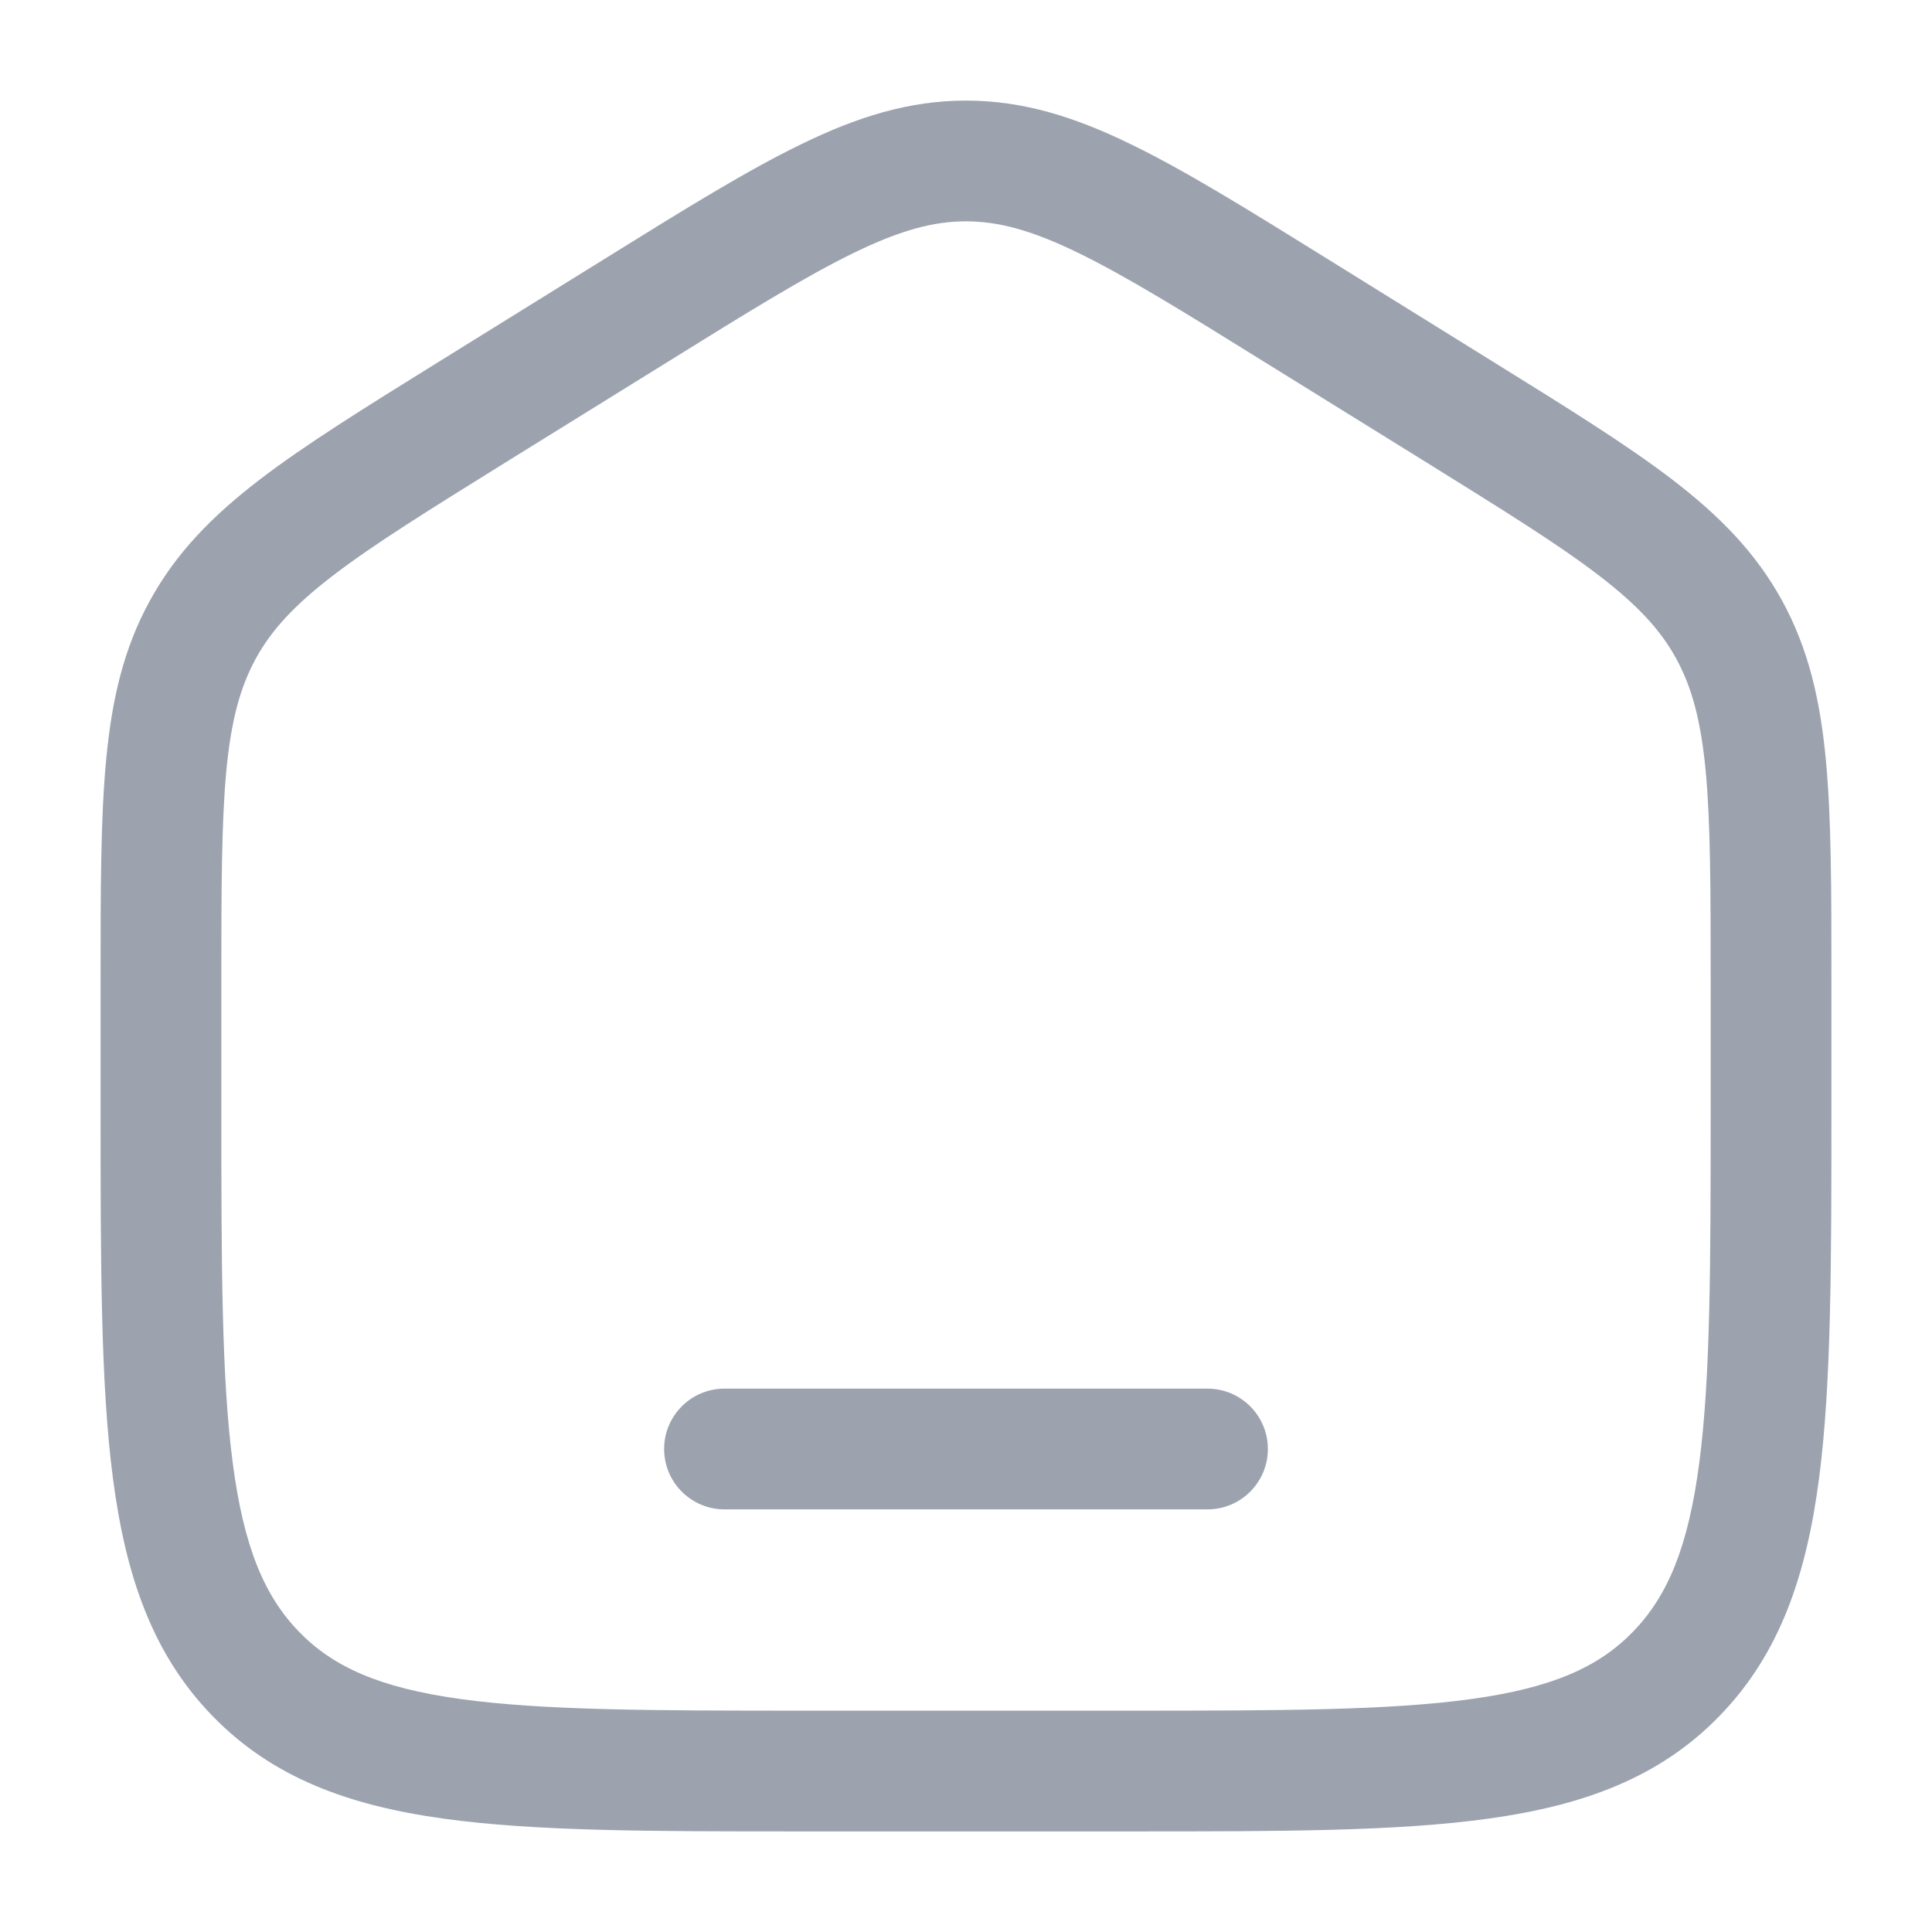 <svg width="16" height="16" viewBox="0 0 16 16" fill="none" xmlns="http://www.w3.org/2000/svg">
<g clip-path="url(#clip0_1781_25289)">
<path d="M6 11.5C5.724 11.5 5.5 11.724 5.5 12C5.5 12.276 5.724 12.5 6 12.5H10C10.276 12.5 10.5 12.276 10.5 12C10.5 11.724 10.276 11.5 10 11.5H6Z" fill="#9CA3AF"/>
<path fill-rule="evenodd" clip-rule="evenodd" d="M8 0.833C7.528 0.833 7.099 0.968 6.634 1.195C6.184 1.413 5.664 1.736 5.015 2.139L3.637 2.994C3.023 3.375 2.532 3.68 2.153 3.97C1.76 4.271 1.459 4.577 1.241 4.975C1.023 5.372 0.926 5.794 0.879 6.294C0.833 6.778 0.833 7.369 0.833 8.111V9.186C0.833 10.456 0.833 11.458 0.935 12.241C1.04 13.045 1.259 13.693 1.755 14.206C2.253 14.722 2.887 14.952 3.672 15.061C4.432 15.167 5.404 15.167 6.628 15.167H9.372C10.596 15.167 11.568 15.167 12.328 15.061C13.113 14.952 13.747 14.722 14.245 14.206C14.741 13.693 14.96 13.045 15.065 12.241C15.167 11.458 15.167 10.456 15.167 9.186V8.111C15.167 7.369 15.167 6.778 15.121 6.294C15.074 5.794 14.976 5.372 14.759 4.975C14.541 4.577 14.24 4.271 13.847 3.97C13.468 3.68 12.976 3.375 12.362 2.994L10.985 2.139C10.336 1.736 9.816 1.413 9.366 1.195C8.901 0.968 8.472 0.833 8 0.833ZM5.52 3.003C6.197 2.582 6.673 2.288 7.071 2.094C7.459 1.905 7.733 1.833 8 1.833C8.266 1.833 8.541 1.905 8.929 2.094C9.327 2.288 9.803 2.582 10.48 3.003L11.814 3.83C12.454 4.228 12.904 4.507 13.239 4.764C13.566 5.014 13.754 5.221 13.882 5.455C14.011 5.691 14.086 5.966 14.126 6.387C14.166 6.819 14.167 7.364 14.167 8.136V9.15C14.167 10.464 14.166 11.401 14.073 12.112C13.982 12.811 13.811 13.216 13.526 13.511C13.243 13.804 12.858 13.977 12.19 14.07C11.507 14.165 10.605 14.167 9.333 14.167H6.667C5.395 14.167 4.493 14.165 3.809 14.07C3.142 13.977 2.757 13.804 2.474 13.511C2.189 13.216 2.018 12.811 1.927 12.112C1.834 11.401 1.833 10.464 1.833 9.15V8.136C1.833 7.364 1.834 6.819 1.874 6.387C1.914 5.966 1.989 5.691 2.118 5.455C2.246 5.221 2.434 5.014 2.761 4.764C3.096 4.507 3.546 4.228 4.186 3.83L5.52 3.003Z" fill="#9CA3AF"/>
</g>
<defs>
<clipPath id="clip0_1781_25289">
<rect width="16" height="16" fill="white"/>
</clipPath>
</defs>
</svg>
